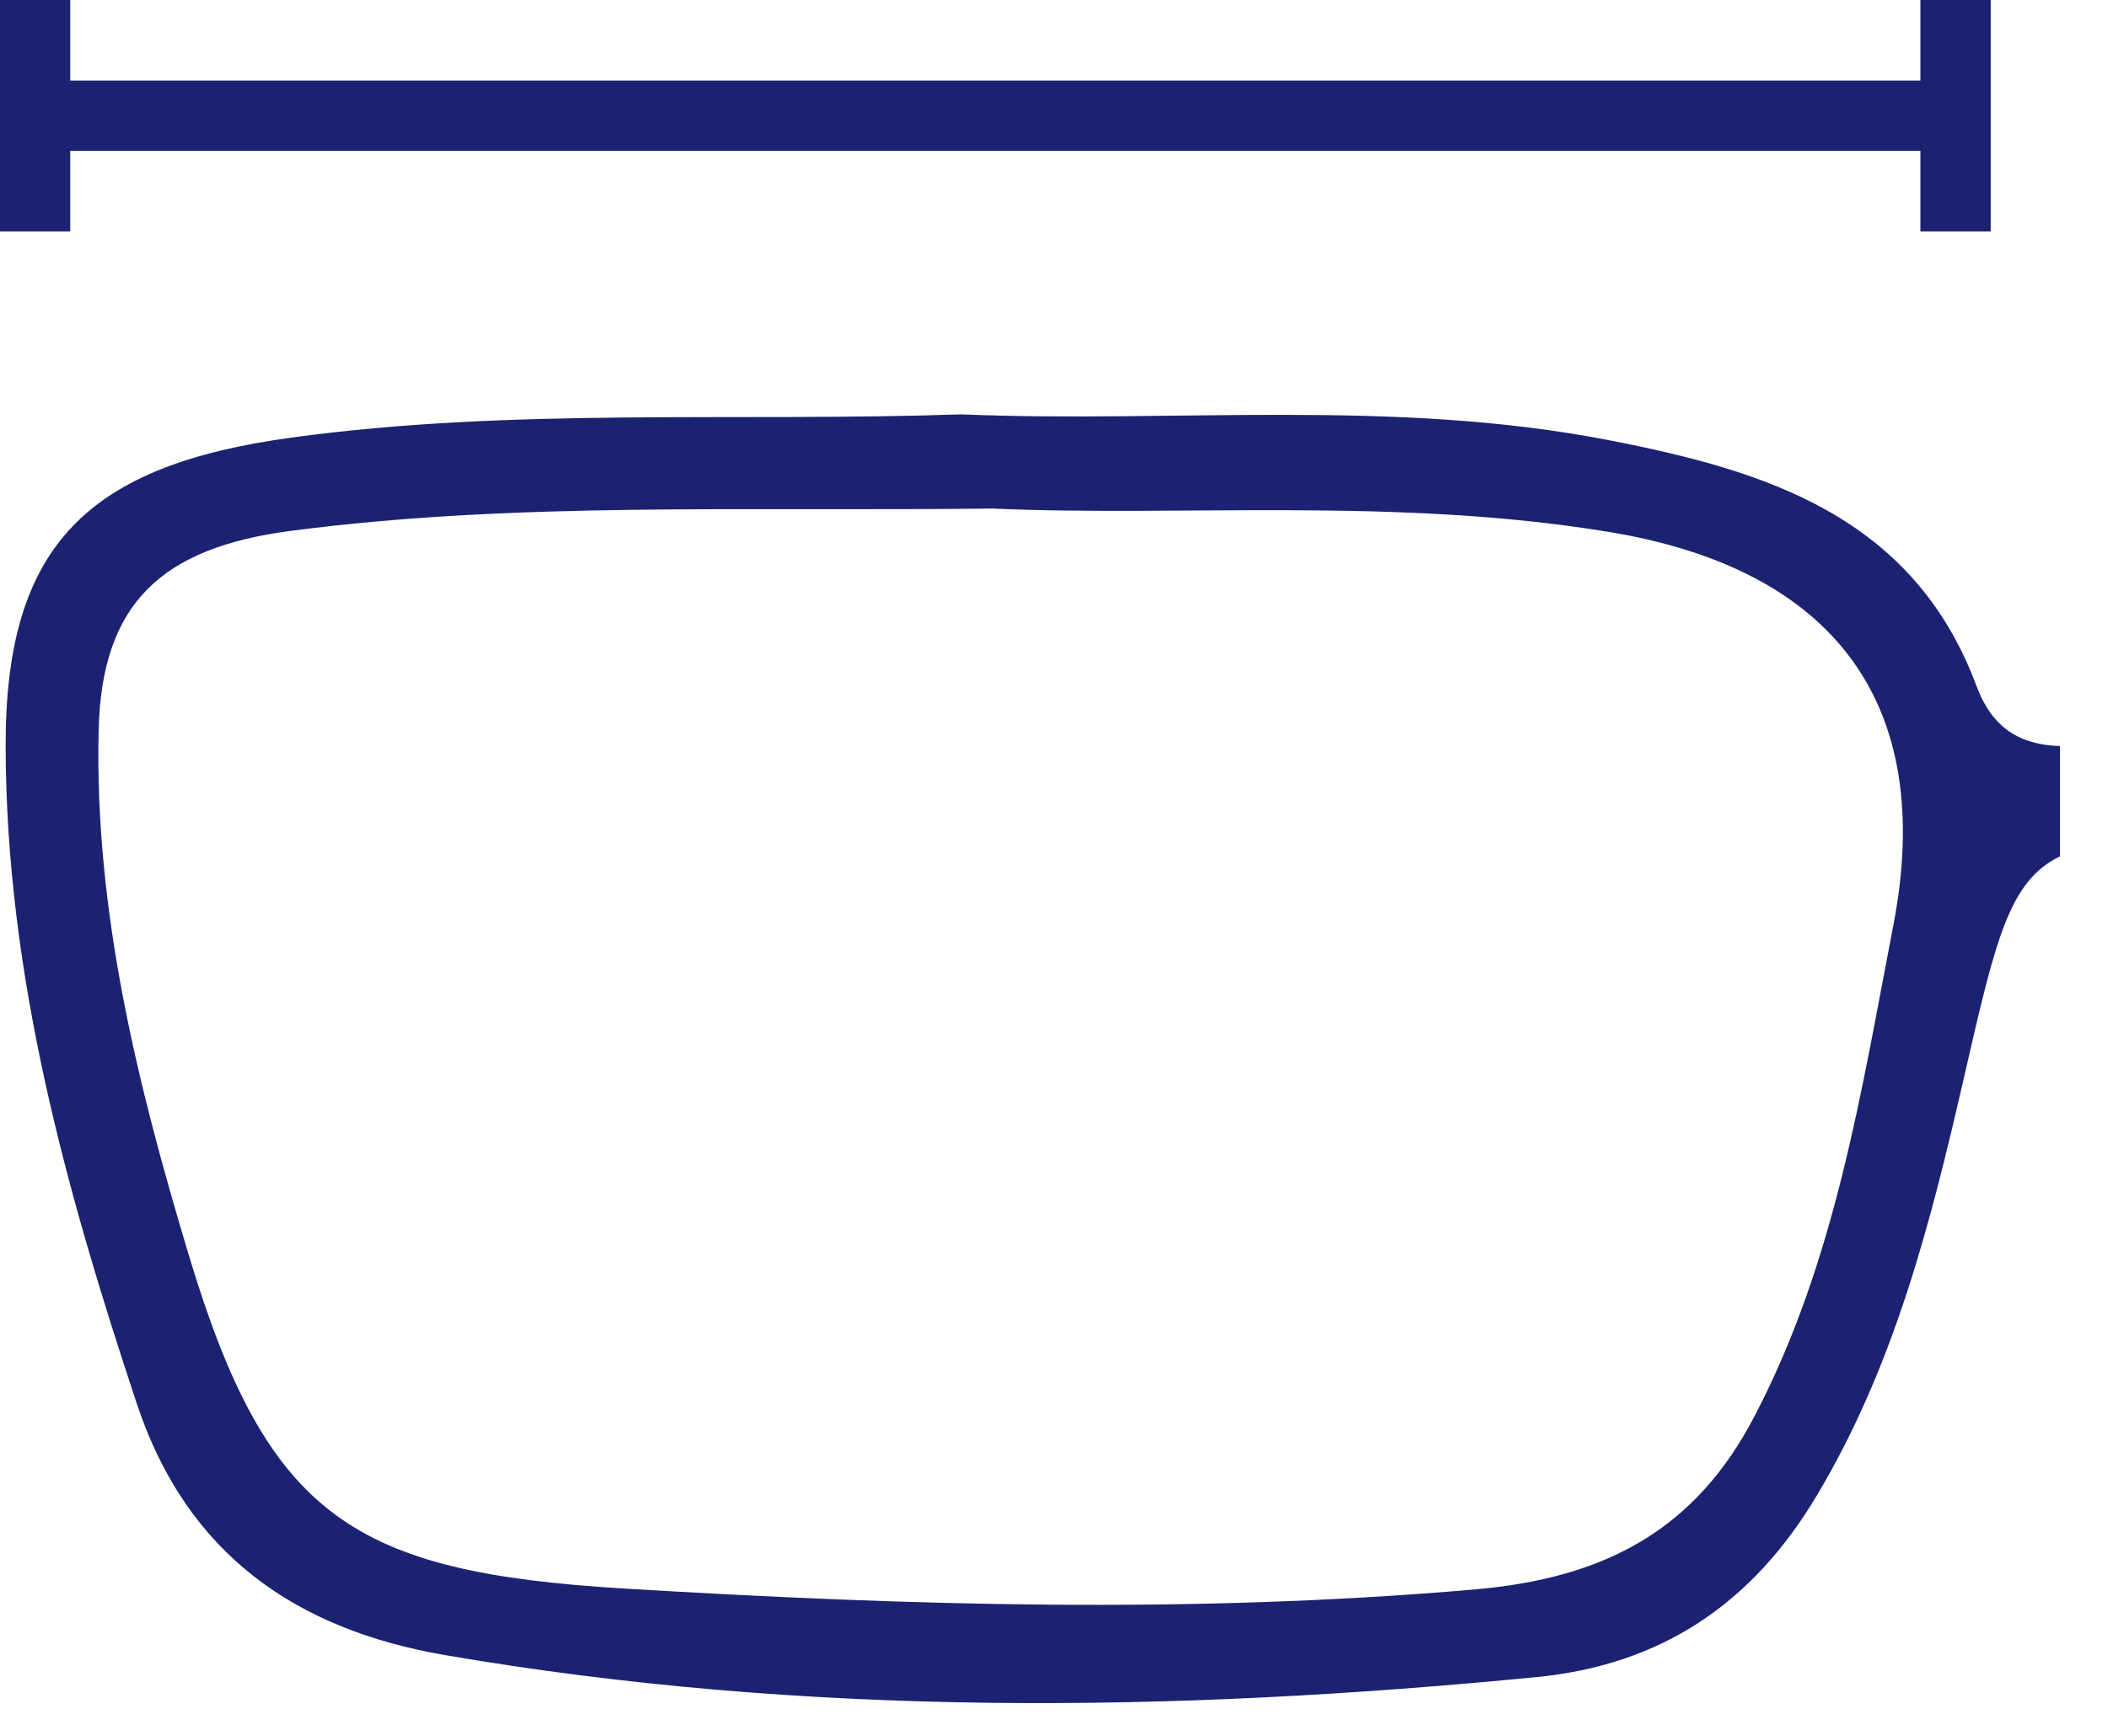 <svg width="34" height="28" viewBox="0 0 34 28" fill="none" xmlns="http://www.w3.org/2000/svg">
<path d="M33.234 12.034C32.591 12.019 32.134 11.75 31.881 11.07C30.857 8.323 28.477 7.591 25.942 7.099C22.458 6.423 18.929 6.827 15.506 6.684C11.849 6.808 8.278 6.57 4.704 7.058C1.436 7.504 0.087 8.777 0.091 12.022C0.095 15.702 1.058 19.19 2.21 22.651C3.019 25.08 4.783 26.285 7.175 26.697C13.024 27.702 18.899 27.627 24.782 27.052C26.788 26.856 28.262 25.877 29.312 24.109C30.559 22.016 31.14 19.719 31.673 17.399C32.187 15.155 32.399 14.214 33.226 13.813V12.034H33.234ZM30.54 14.913C30.018 17.618 29.603 20.342 28.303 22.836C27.34 24.691 25.874 25.458 23.78 25.639C19.201 26.036 14.645 25.9 10.069 25.624C5.694 25.36 4.319 24.472 3.049 20.259C2.218 17.497 1.523 14.701 1.591 11.777C1.64 9.725 2.611 8.834 4.697 8.562C8.327 8.089 11.97 8.252 16.005 8.203C19.054 8.339 22.507 8.014 25.949 8.58C29.58 9.177 31.224 11.35 30.54 14.913Z" fill="#1B2272"/>
<path d="M30.974 0V1.3H1.133V0H0V3.733H1.133V2.433H30.974V3.733H32.108V0H30.974Z" fill="#1B2272"/>
</svg>
